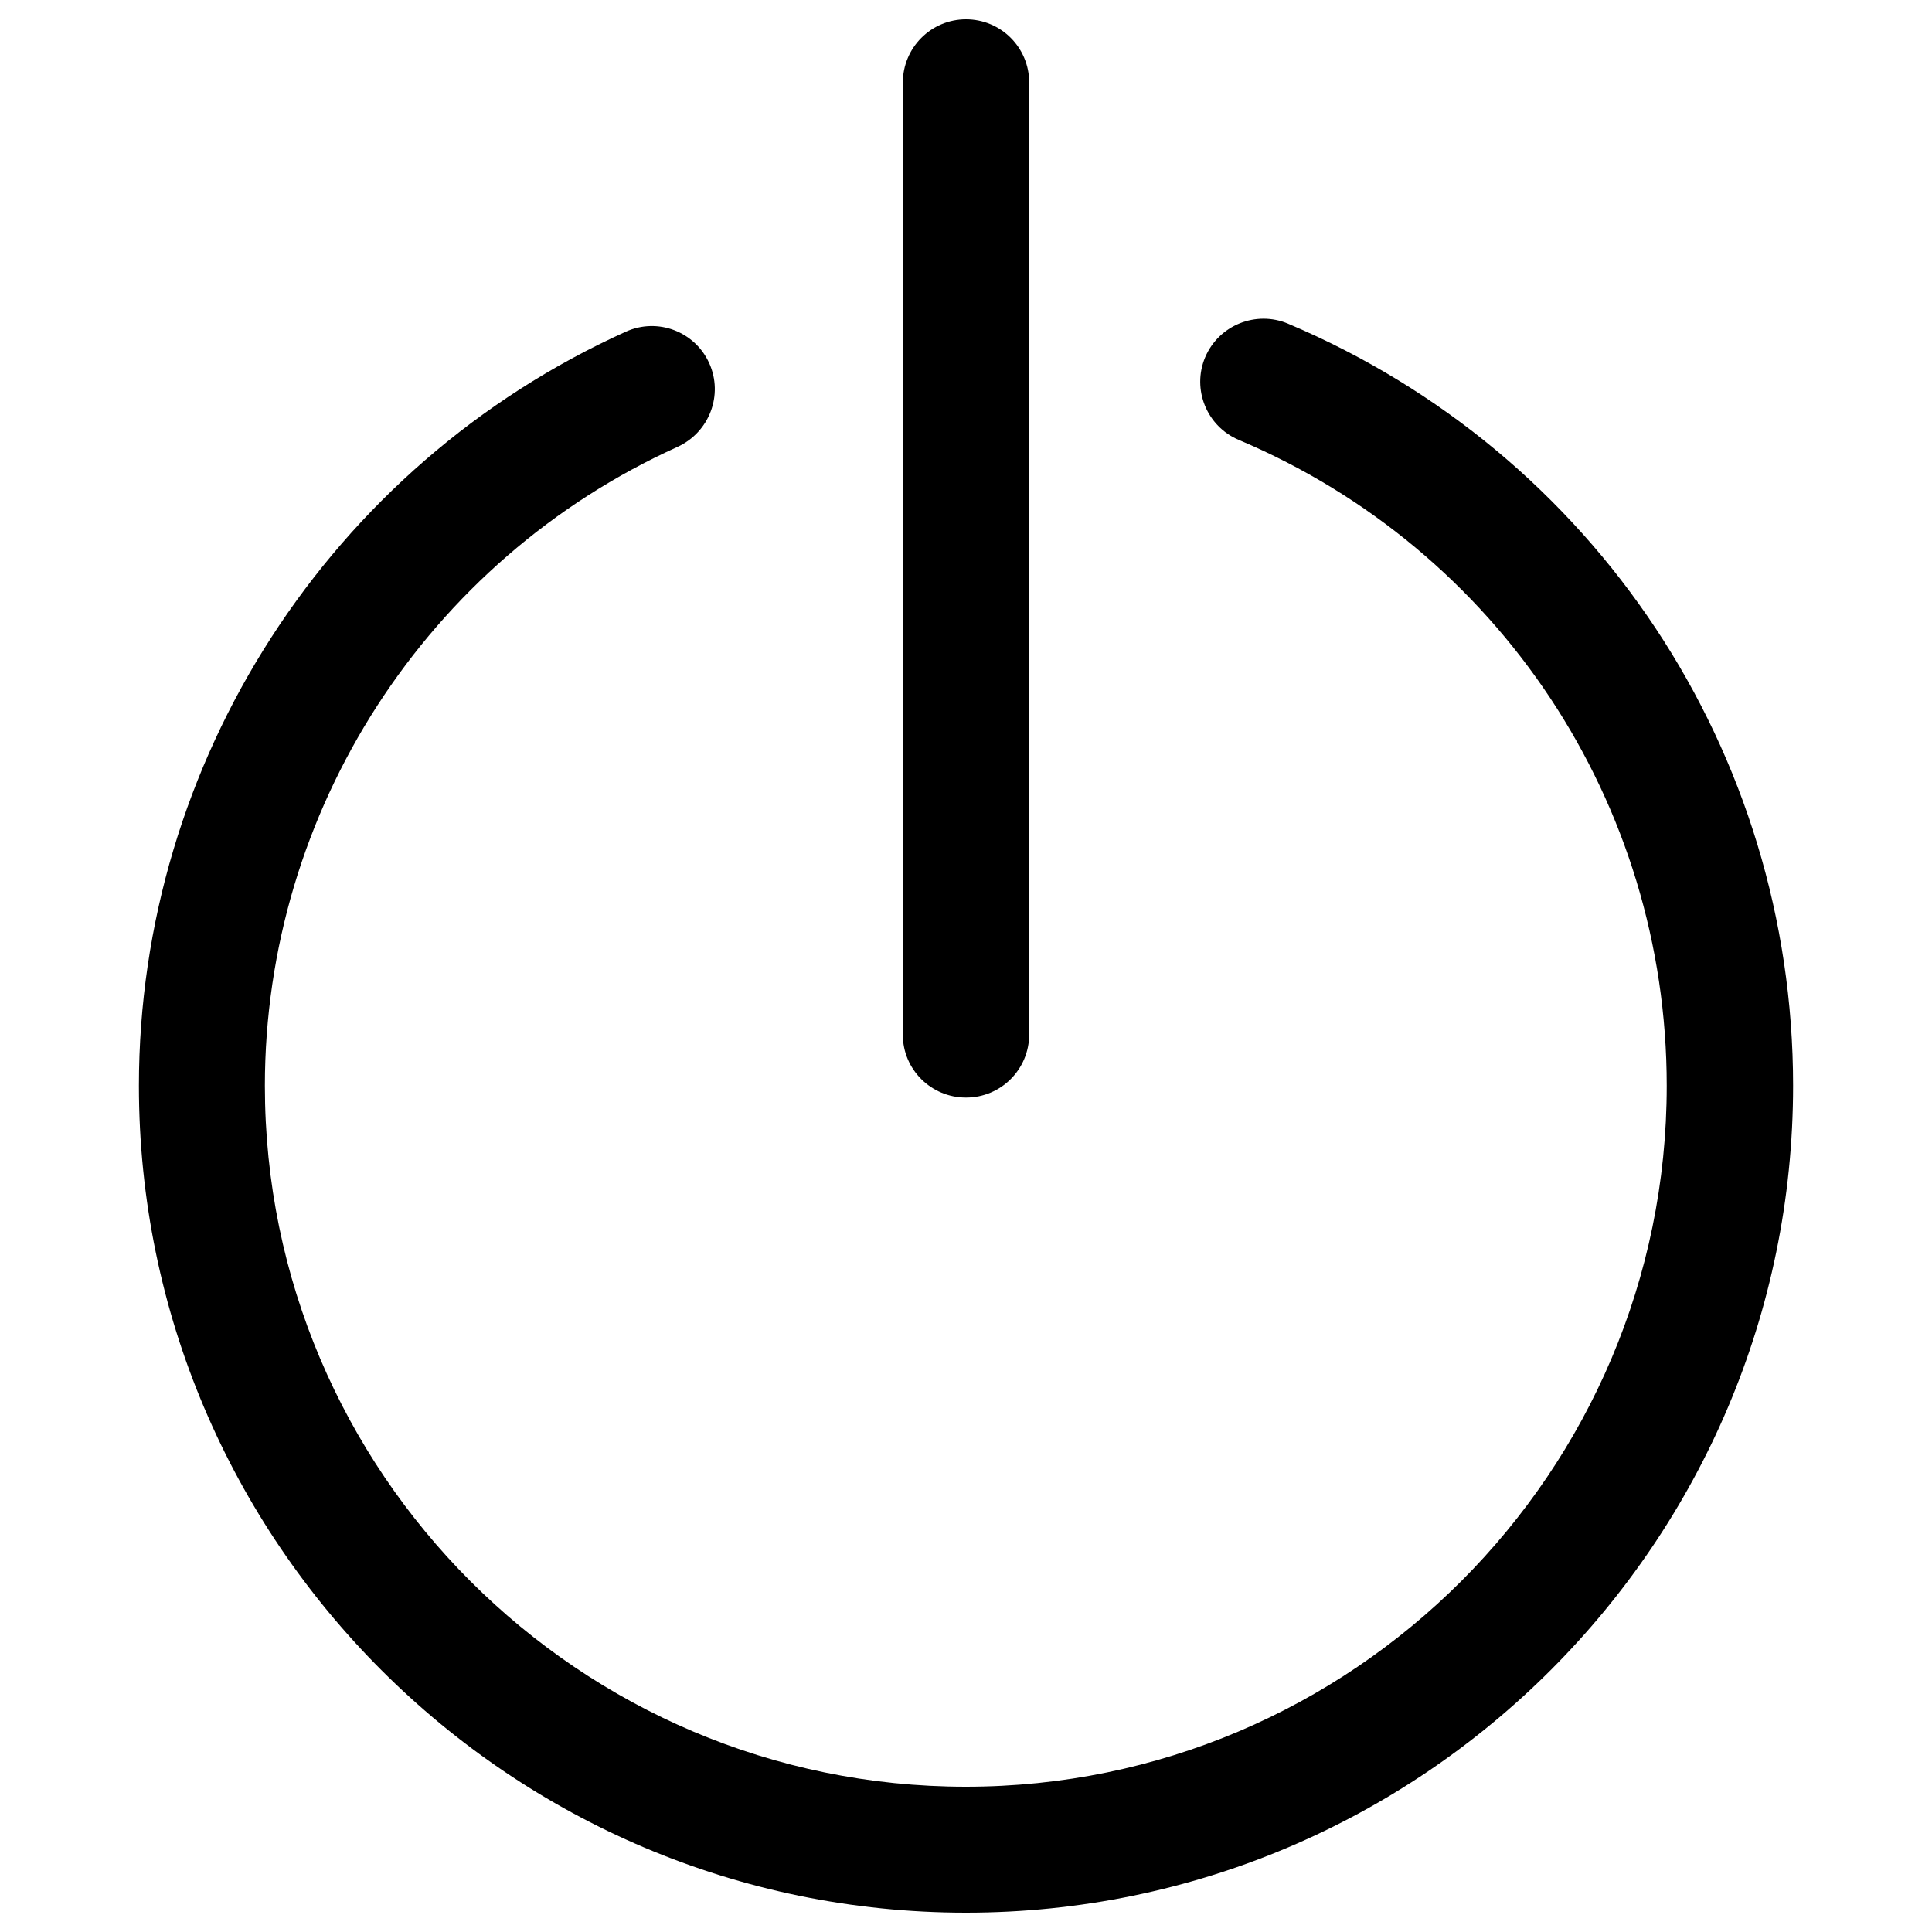 <?xml version="1.0" encoding="utf-8"?>
<!-- Svg Vector Icons : http://www.onlinewebfonts.com/icon -->
<!DOCTYPE svg PUBLIC "-//W3C//DTD SVG 1.1//EN" "http://www.w3.org/Graphics/SVG/1.1/DTD/svg11.dtd">
<svg version="1.1" xmlns="http://www.w3.org/2000/svg" xmlns:xlink="http://www.w3.org/1999/xlink" x="0px" y="0px" viewBox="0 0 1000 1000" enable-background="new 0 0 1000 1000" xml:space="preserve">
<g><path d="M666.6,167.5c-16.4-6.9-35.7,0.7-42.8,17.4c-7,16.6,0.8,35.8,17.4,42.8C775.8,284.6,862.7,415.8,862.7,562c0,200-162.7,362.8-362.8,362.8c-200,0-362.8-162.7-362.8-362.8c0-142.3,83.9-272.1,213.6-330.7c16.5-7.6,23.8-26.9,16.4-43.3c-7.4-16.4-26.7-23.8-43.2-16.3c-153.1,69.2-252,222.4-252,390.3C71.9,798,264,990,500,990c236.1,0,428.1-192,428.1-428.1C928.1,389.4,825.5,234.6,666.6,167.5z"/><path d="M500,568.1c18.1,0,32.7-14.6,32.7-32.7V42.7c0-18.1-14.6-32.7-32.7-32.7c-18.1,0-32.7,14.7-32.7,32.8v492.8C467.3,553.5,481.9,568.1,500,568.1z"/></g>
</svg>